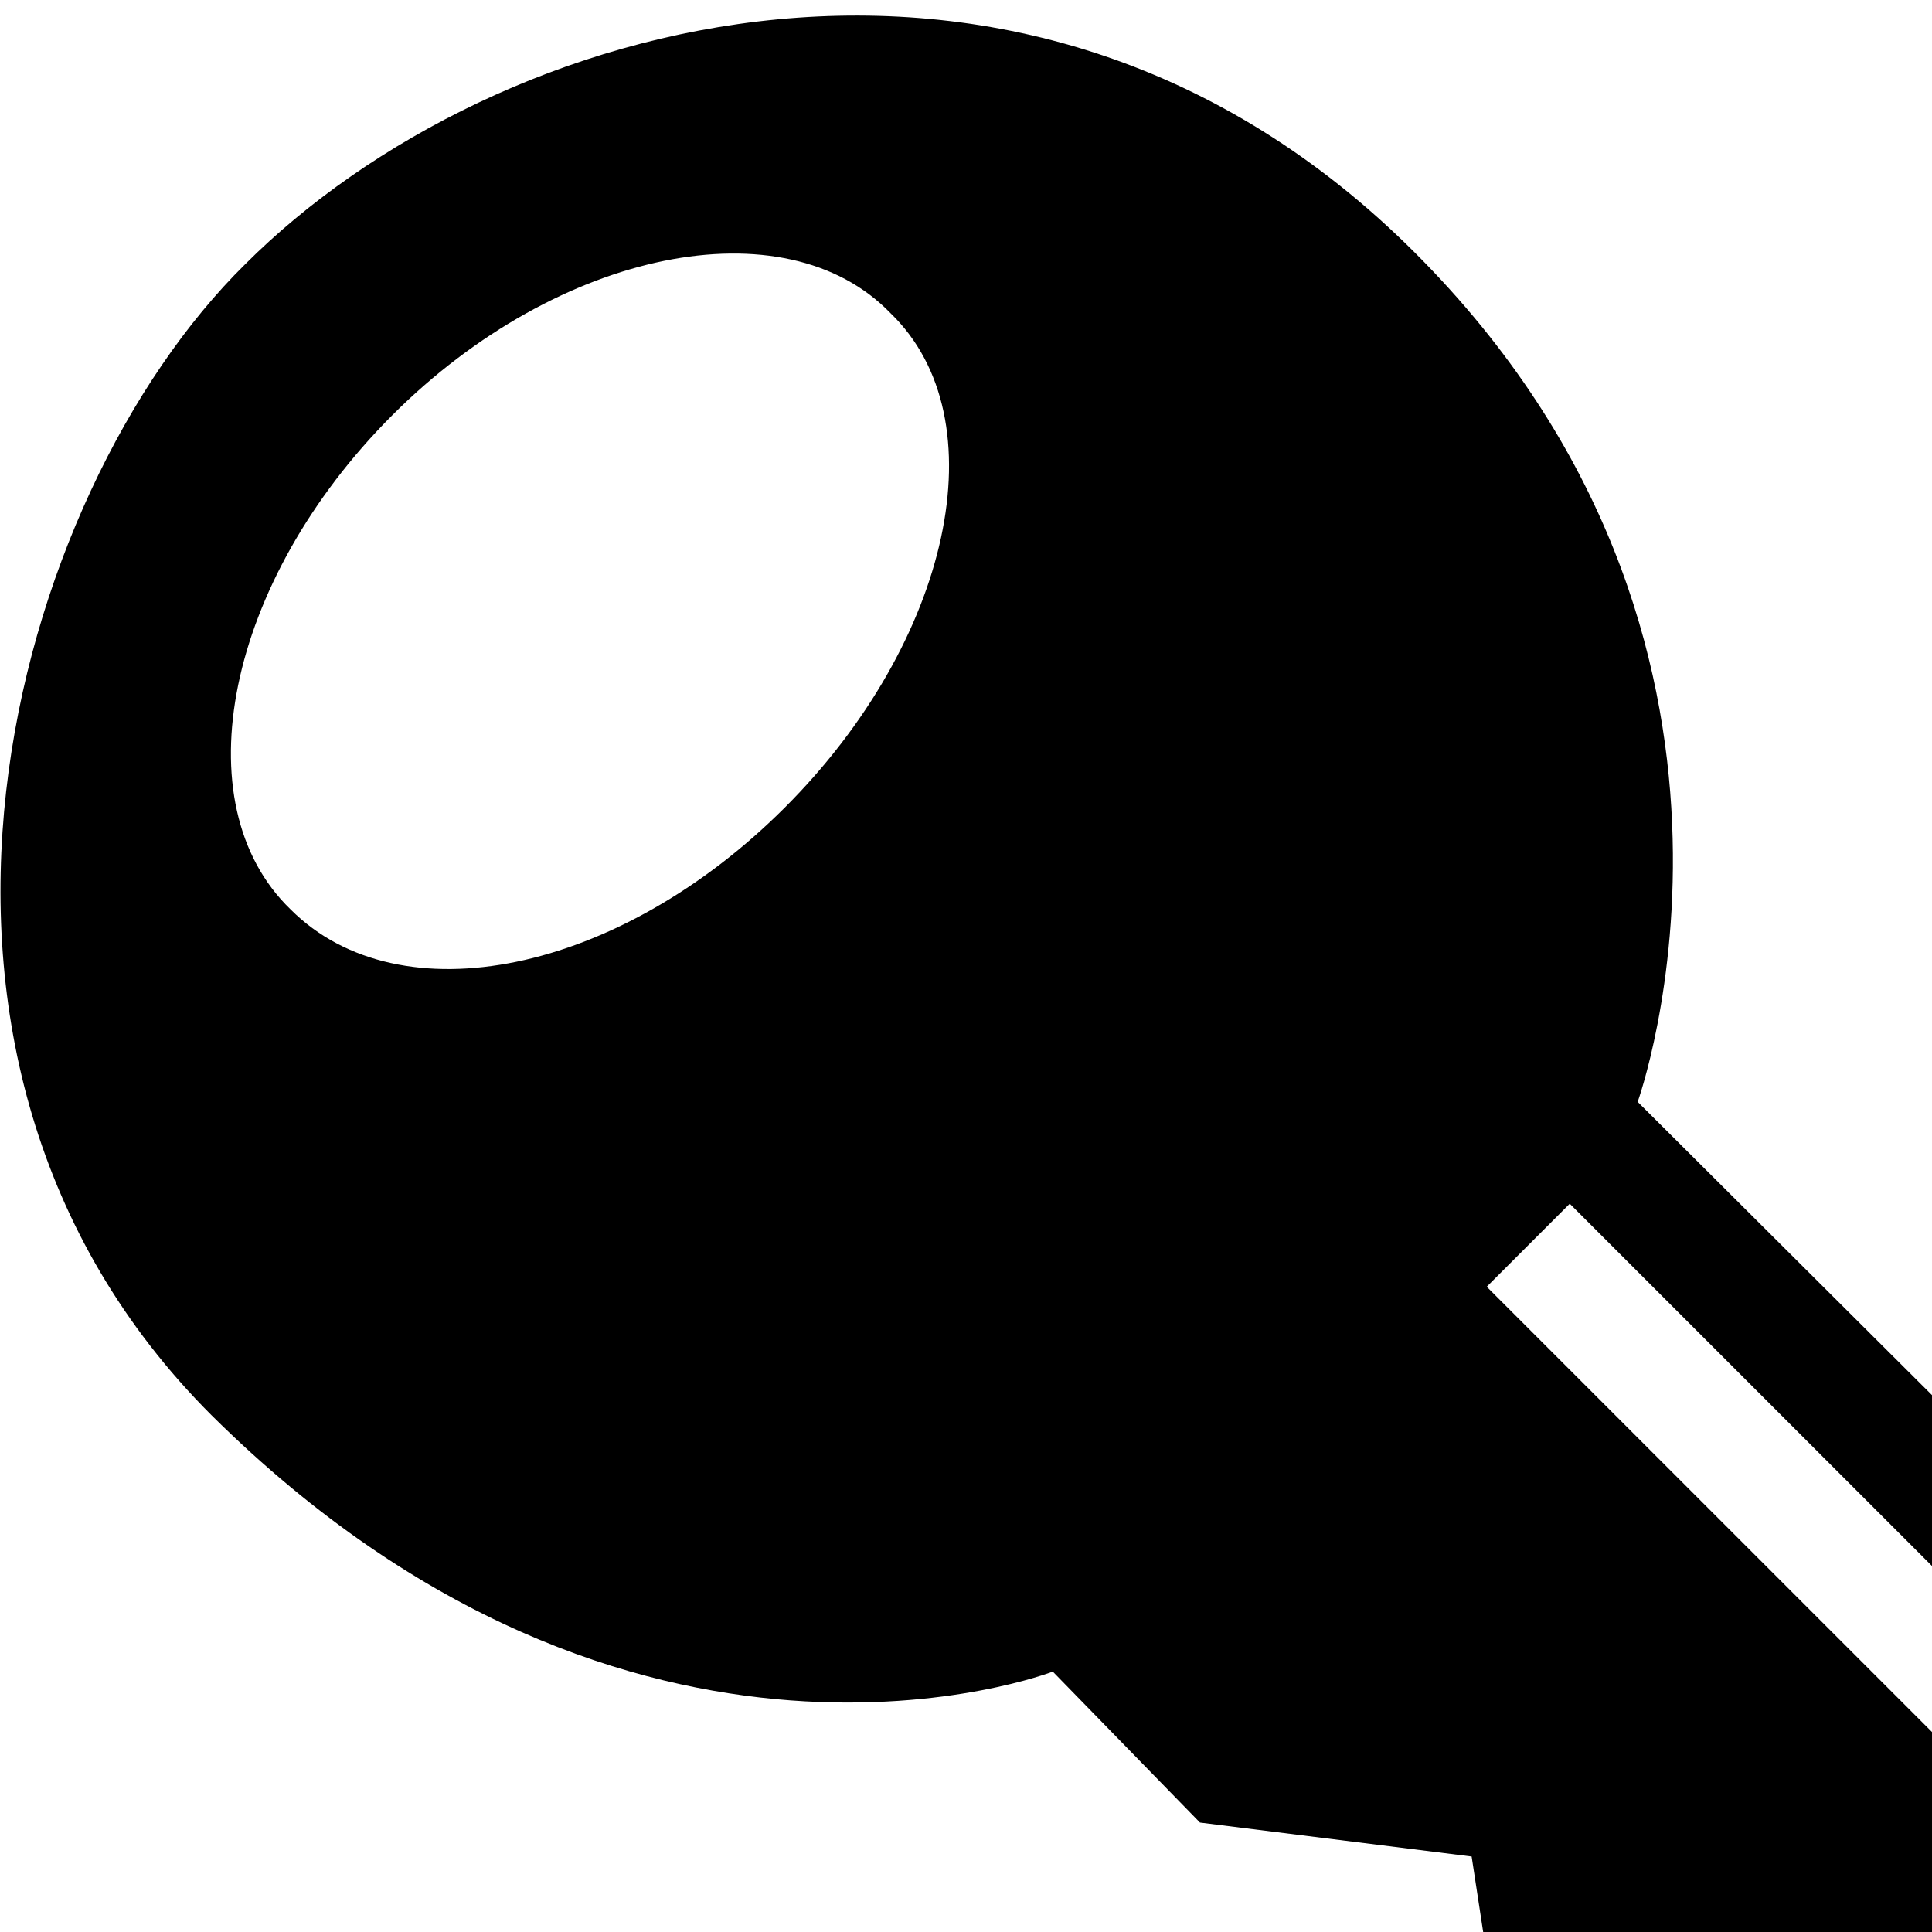 <svg xmlns="http://www.w3.org/2000/svg" version="1.1" viewBox="0 0 512 512" fill="currentColor"><path fill="currentColor" d="m318 483l-39-40s-111 43-223-68c-95-95-53-244 9-305c66-66 207-106 310-3s59 225 59 225l283 282l-8 147l-144 9l-8-72l-75-9l-7-75l-74-10l-11-72zM104 110c-44 44-56 103-27 131c29 29 87 17 131-27s57-103 28-131c-28-29-88-17-132 27m579 520l2-42l-269-269l-22 22z"/></svg>